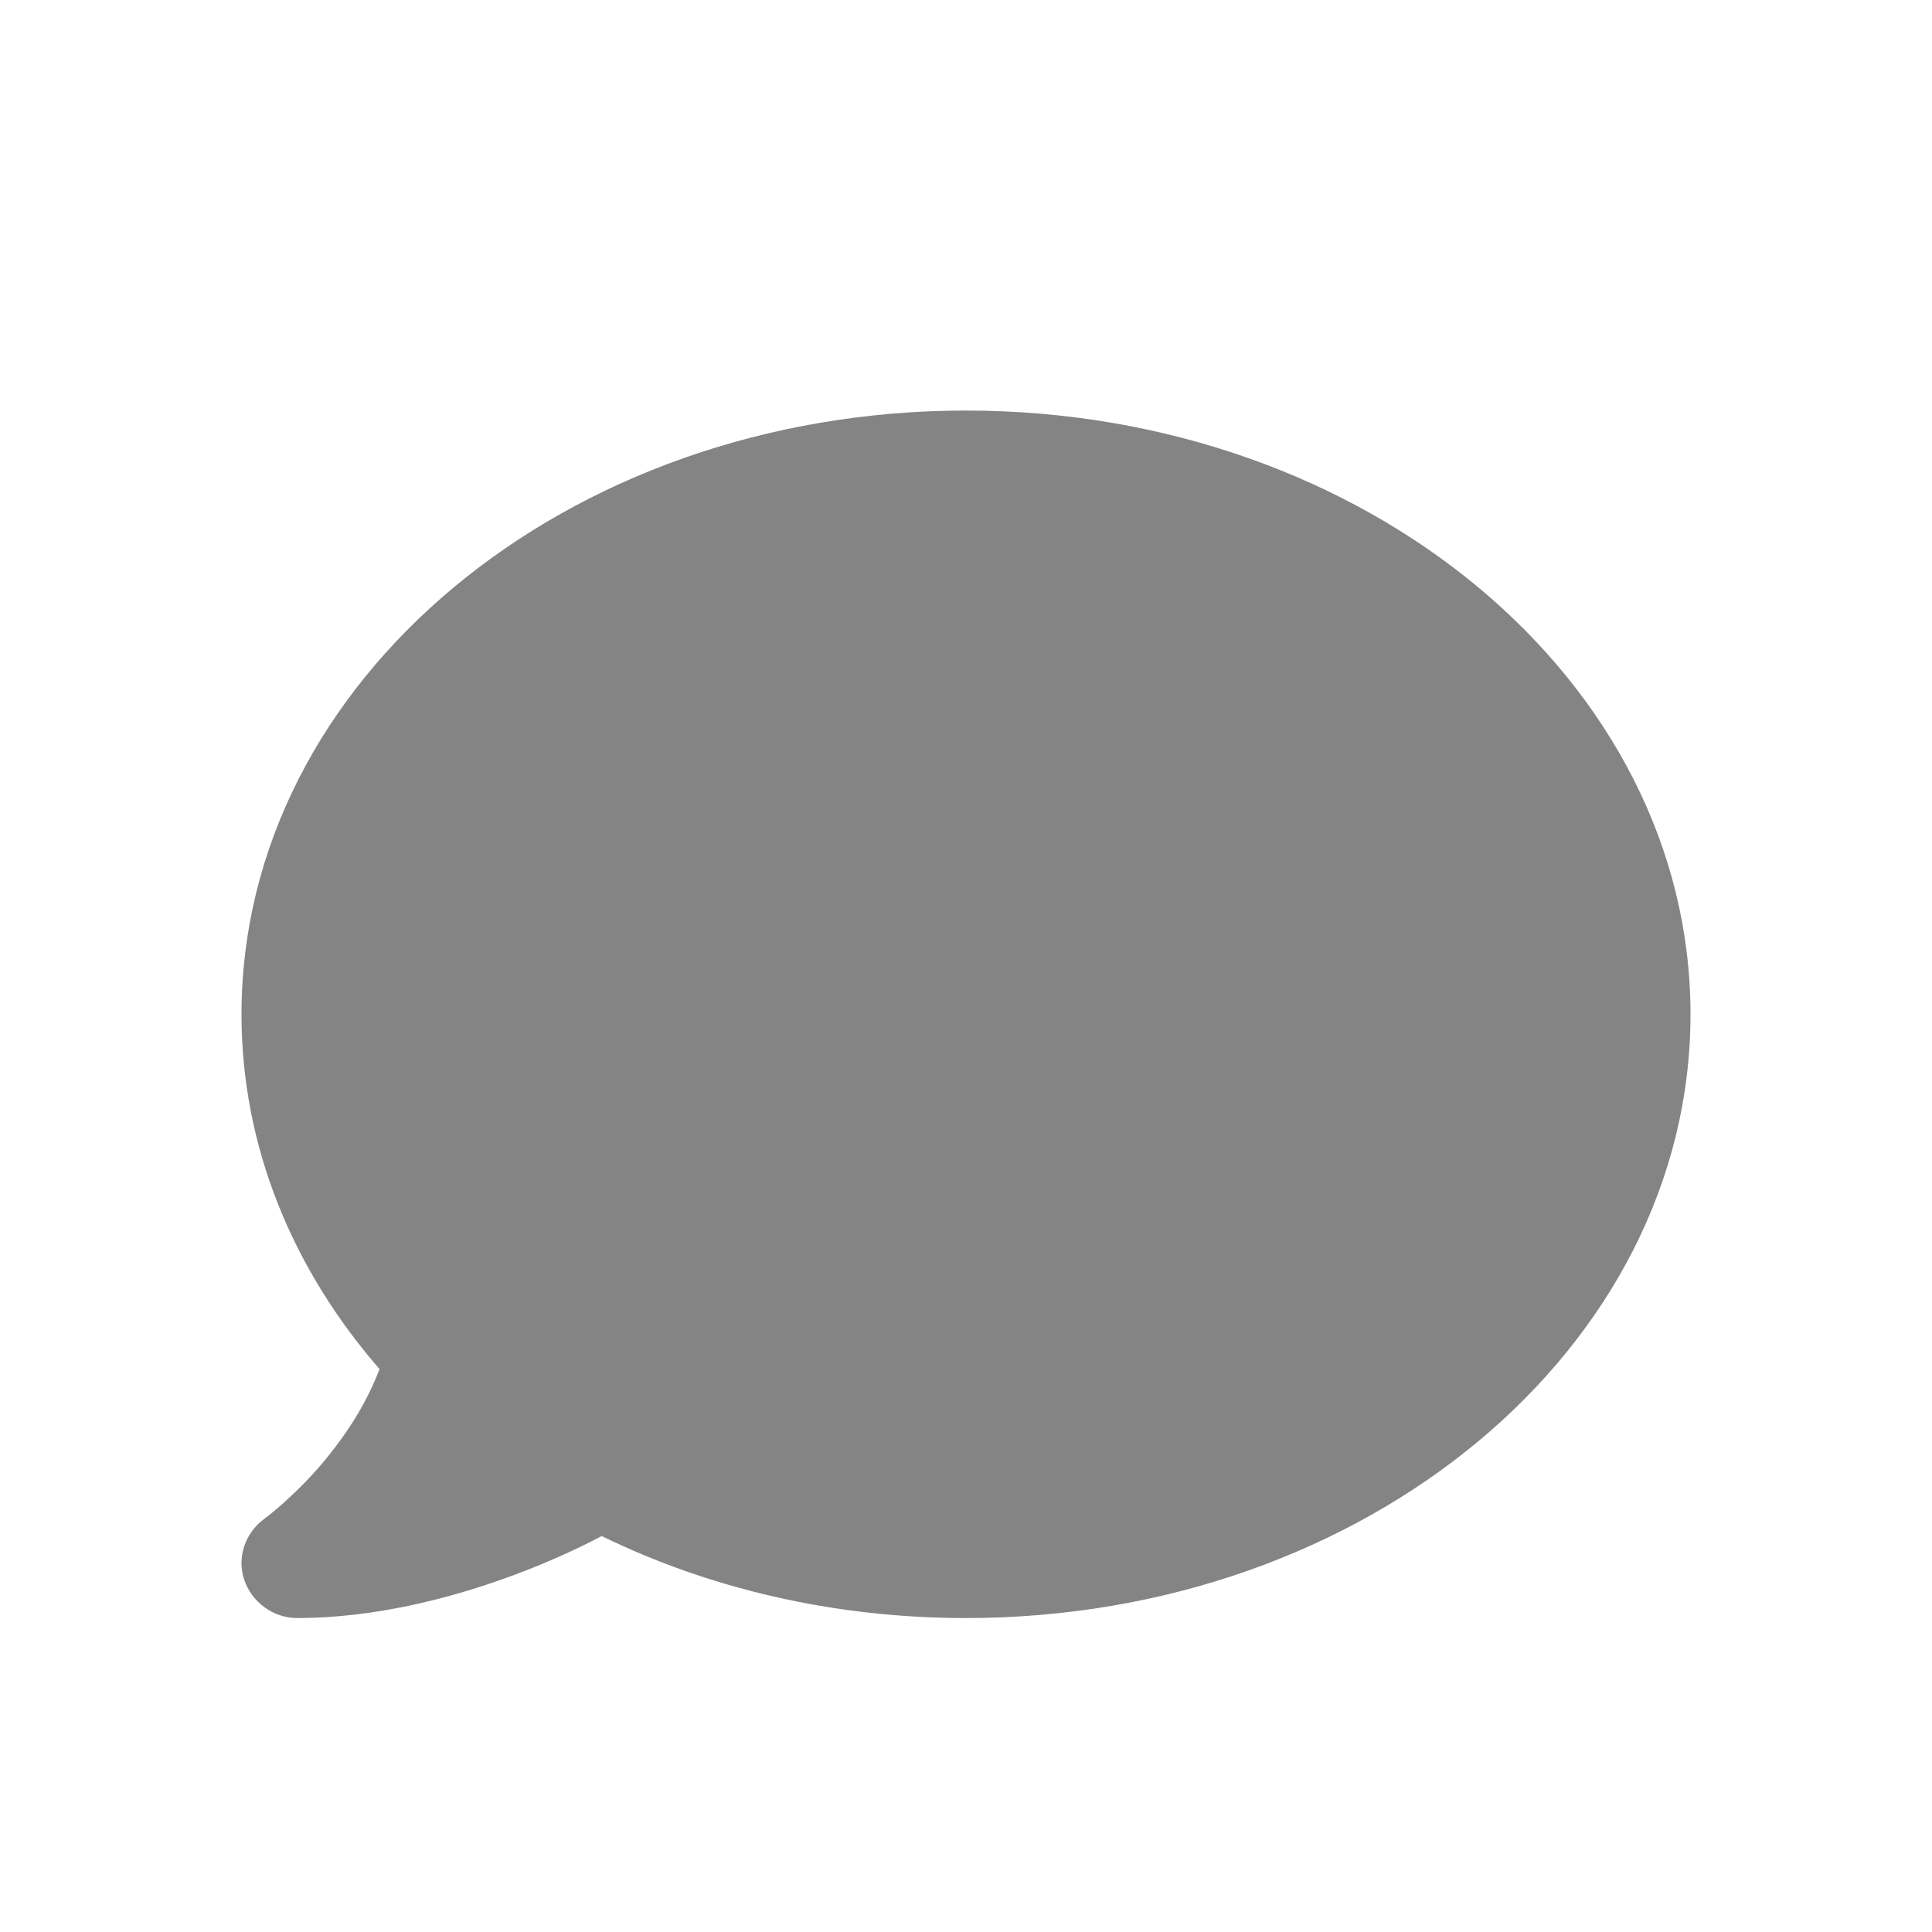 <svg width="16" height="16" viewBox="0 0 16 16" fill="none" xmlns="http://www.w3.org/2000/svg">
<g id="icons_card">
<path id="Vector" d="M8 13.4C11.315 13.4 14 11.162 14 8.4C14 5.639 11.315 3.4 8 3.4C4.686 3.4 2 5.639 2 8.4C2 9.497 2.424 10.511 3.143 11.338C3.042 11.605 2.892 11.841 2.733 12.04C2.595 12.216 2.453 12.352 2.349 12.446C2.297 12.491 2.254 12.528 2.225 12.551C2.211 12.562 2.199 12.571 2.194 12.574L2.188 12.579C2.029 12.696 1.96 12.9 2.023 13.085C2.087 13.27 2.263 13.4 2.462 13.4C3.091 13.4 3.725 13.241 4.253 13.045C4.519 12.946 4.767 12.835 4.983 12.721C5.868 13.153 6.898 13.4 8 13.4Z" fill="#848484"/>
</g>
</svg>

